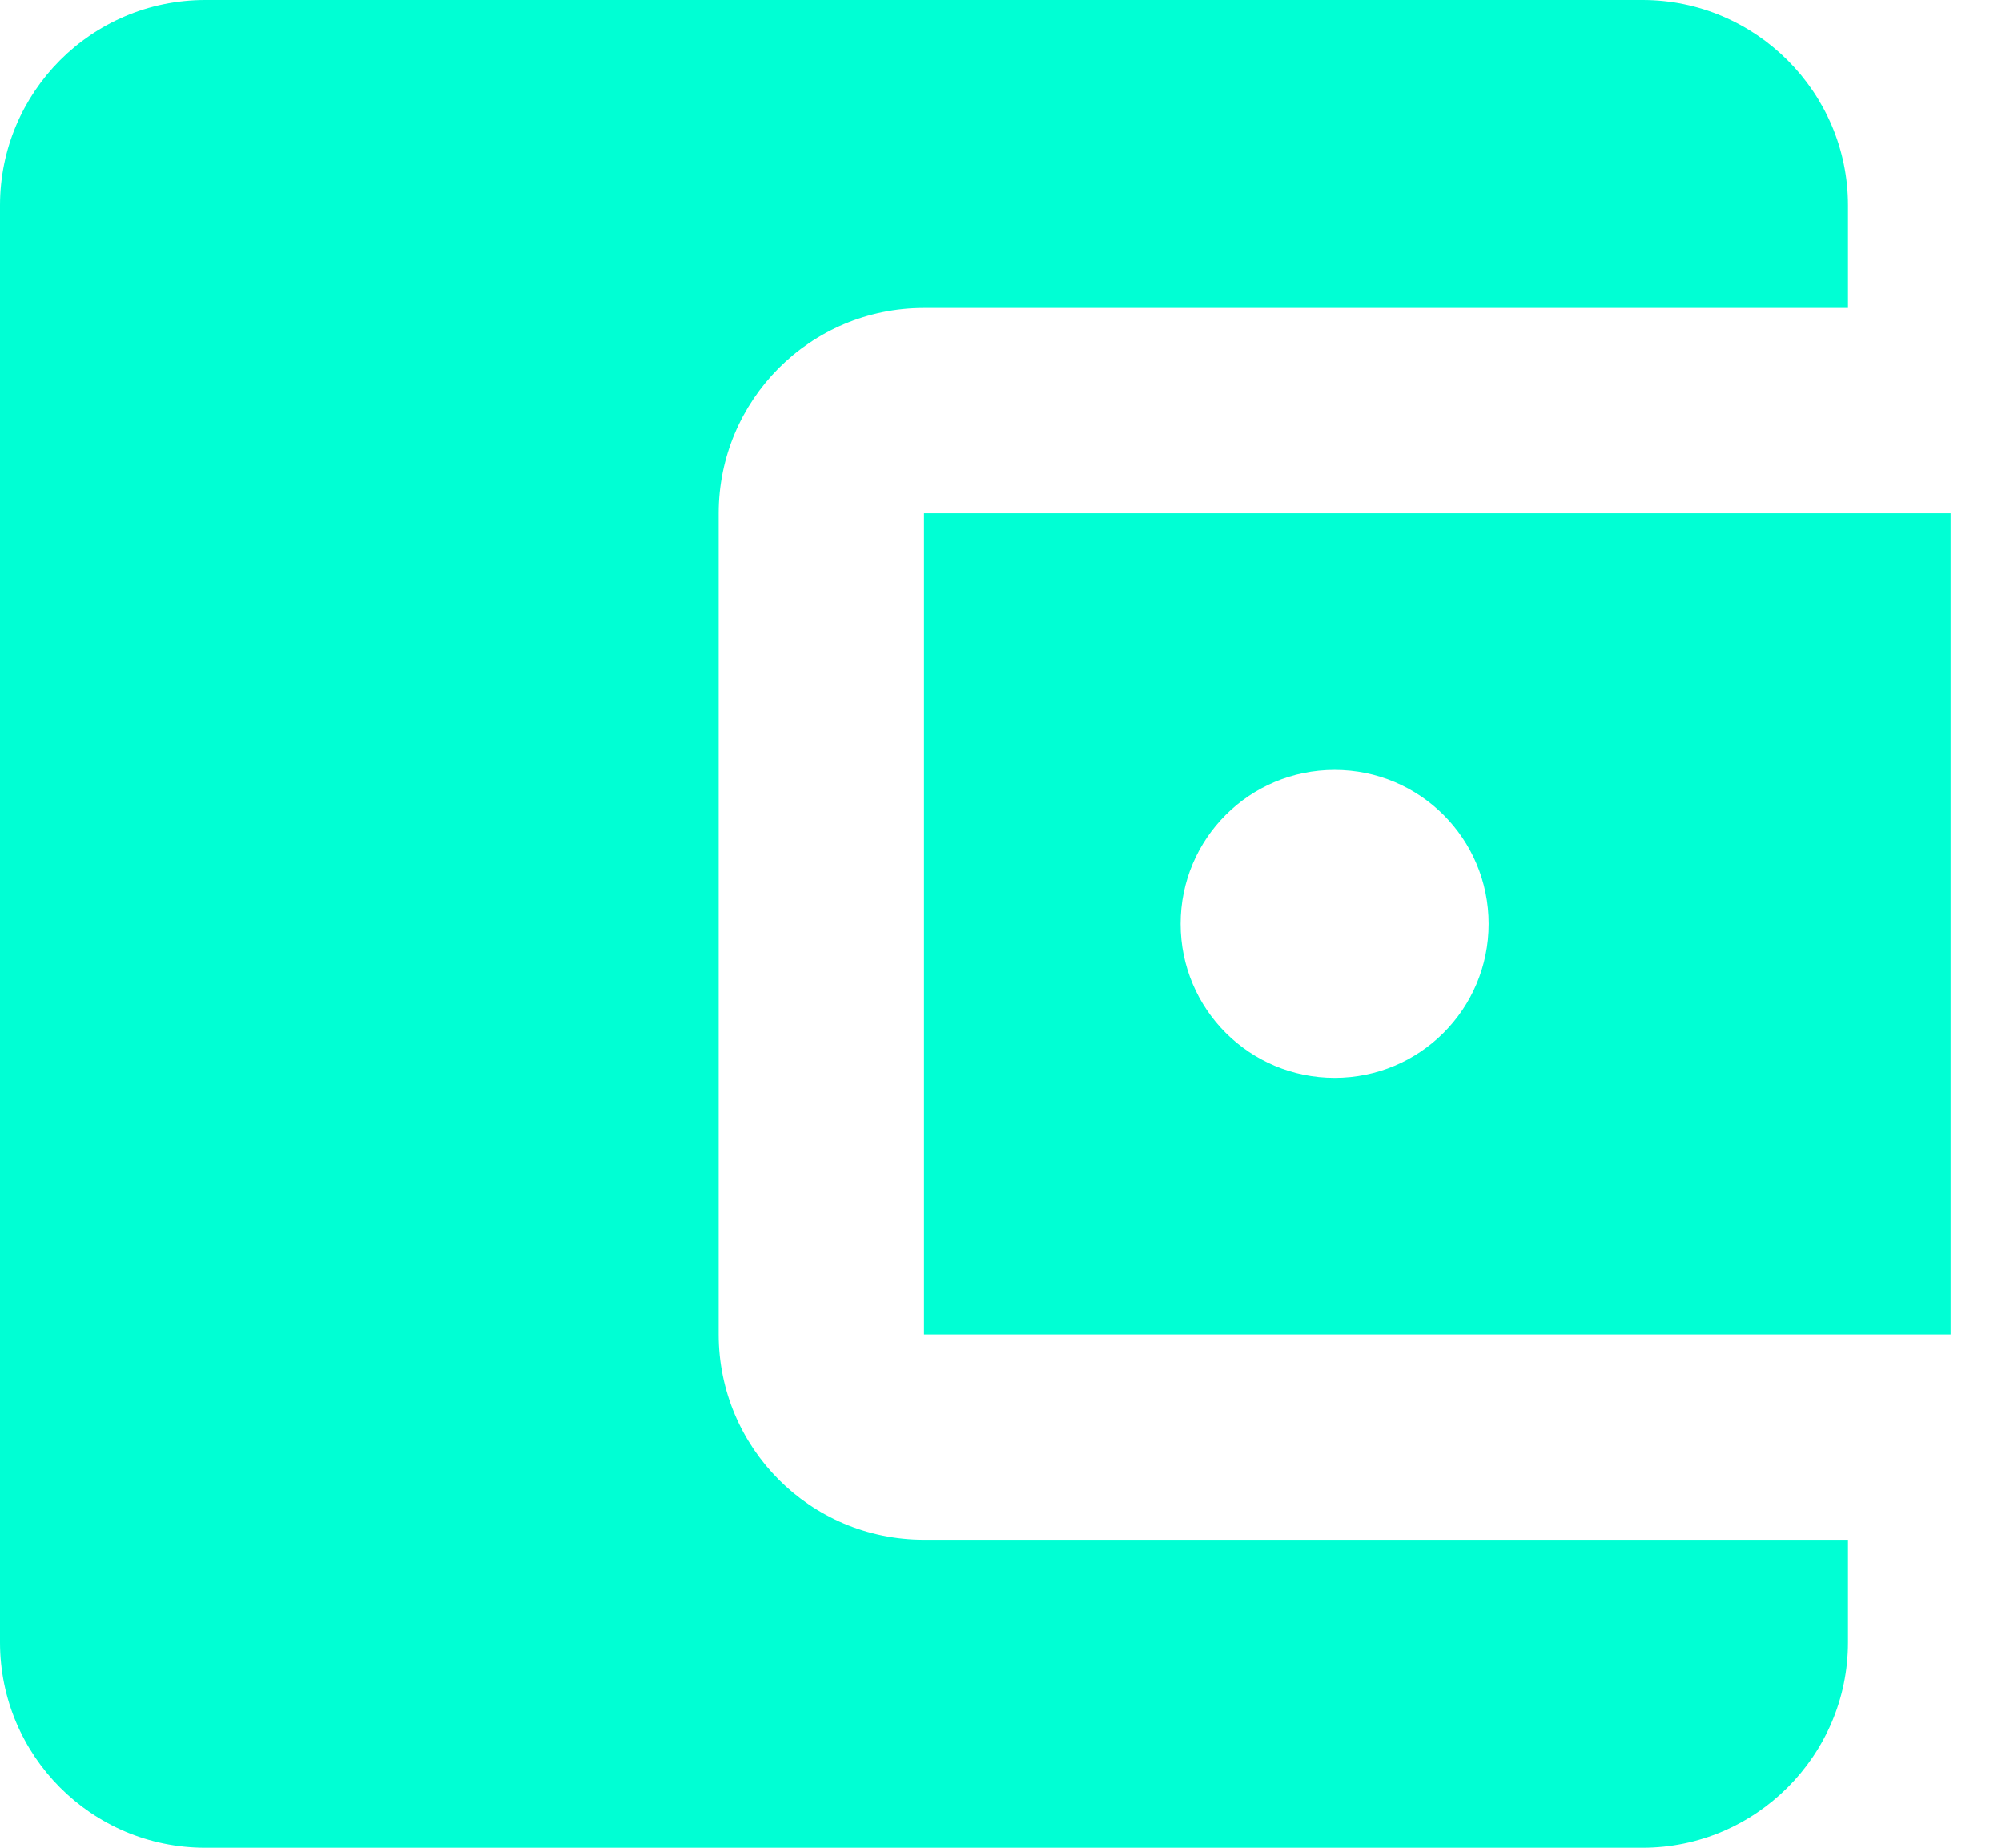 <svg xmlns="http://www.w3.org/2000/svg" width="26" height="24" viewBox="0 0 26 24">
  <path fill="#00FFD4" d="M24,20 L24,21.333 C24,22.8 22.8,24 21.333,24 L2.667,24 C1.187,24 0,22.8 0,21.333 L0,2.667 C0,1.2 1.187,0 2.667,0 L21.333,0 C22.8,0 24,1.2 24,2.667 L24,4 L12,4 C10.52,4 9.333,5.2 9.333,6.667 L9.333,17.333 C9.333,18.8 10.52,20 12,20 L24,20 Z M12,17.333 L25.333,17.333 L25.333,6.667 L12,6.667 L12,17.333 Z M17.333,14 C16.227,14 15.333,13.107 15.333,12 C15.333,10.893 16.227,10 17.333,10 C18.44,10 19.333,10.893 19.333,12 C19.333,13.107 18.44,14 17.333,14 Z"/>
</svg>
